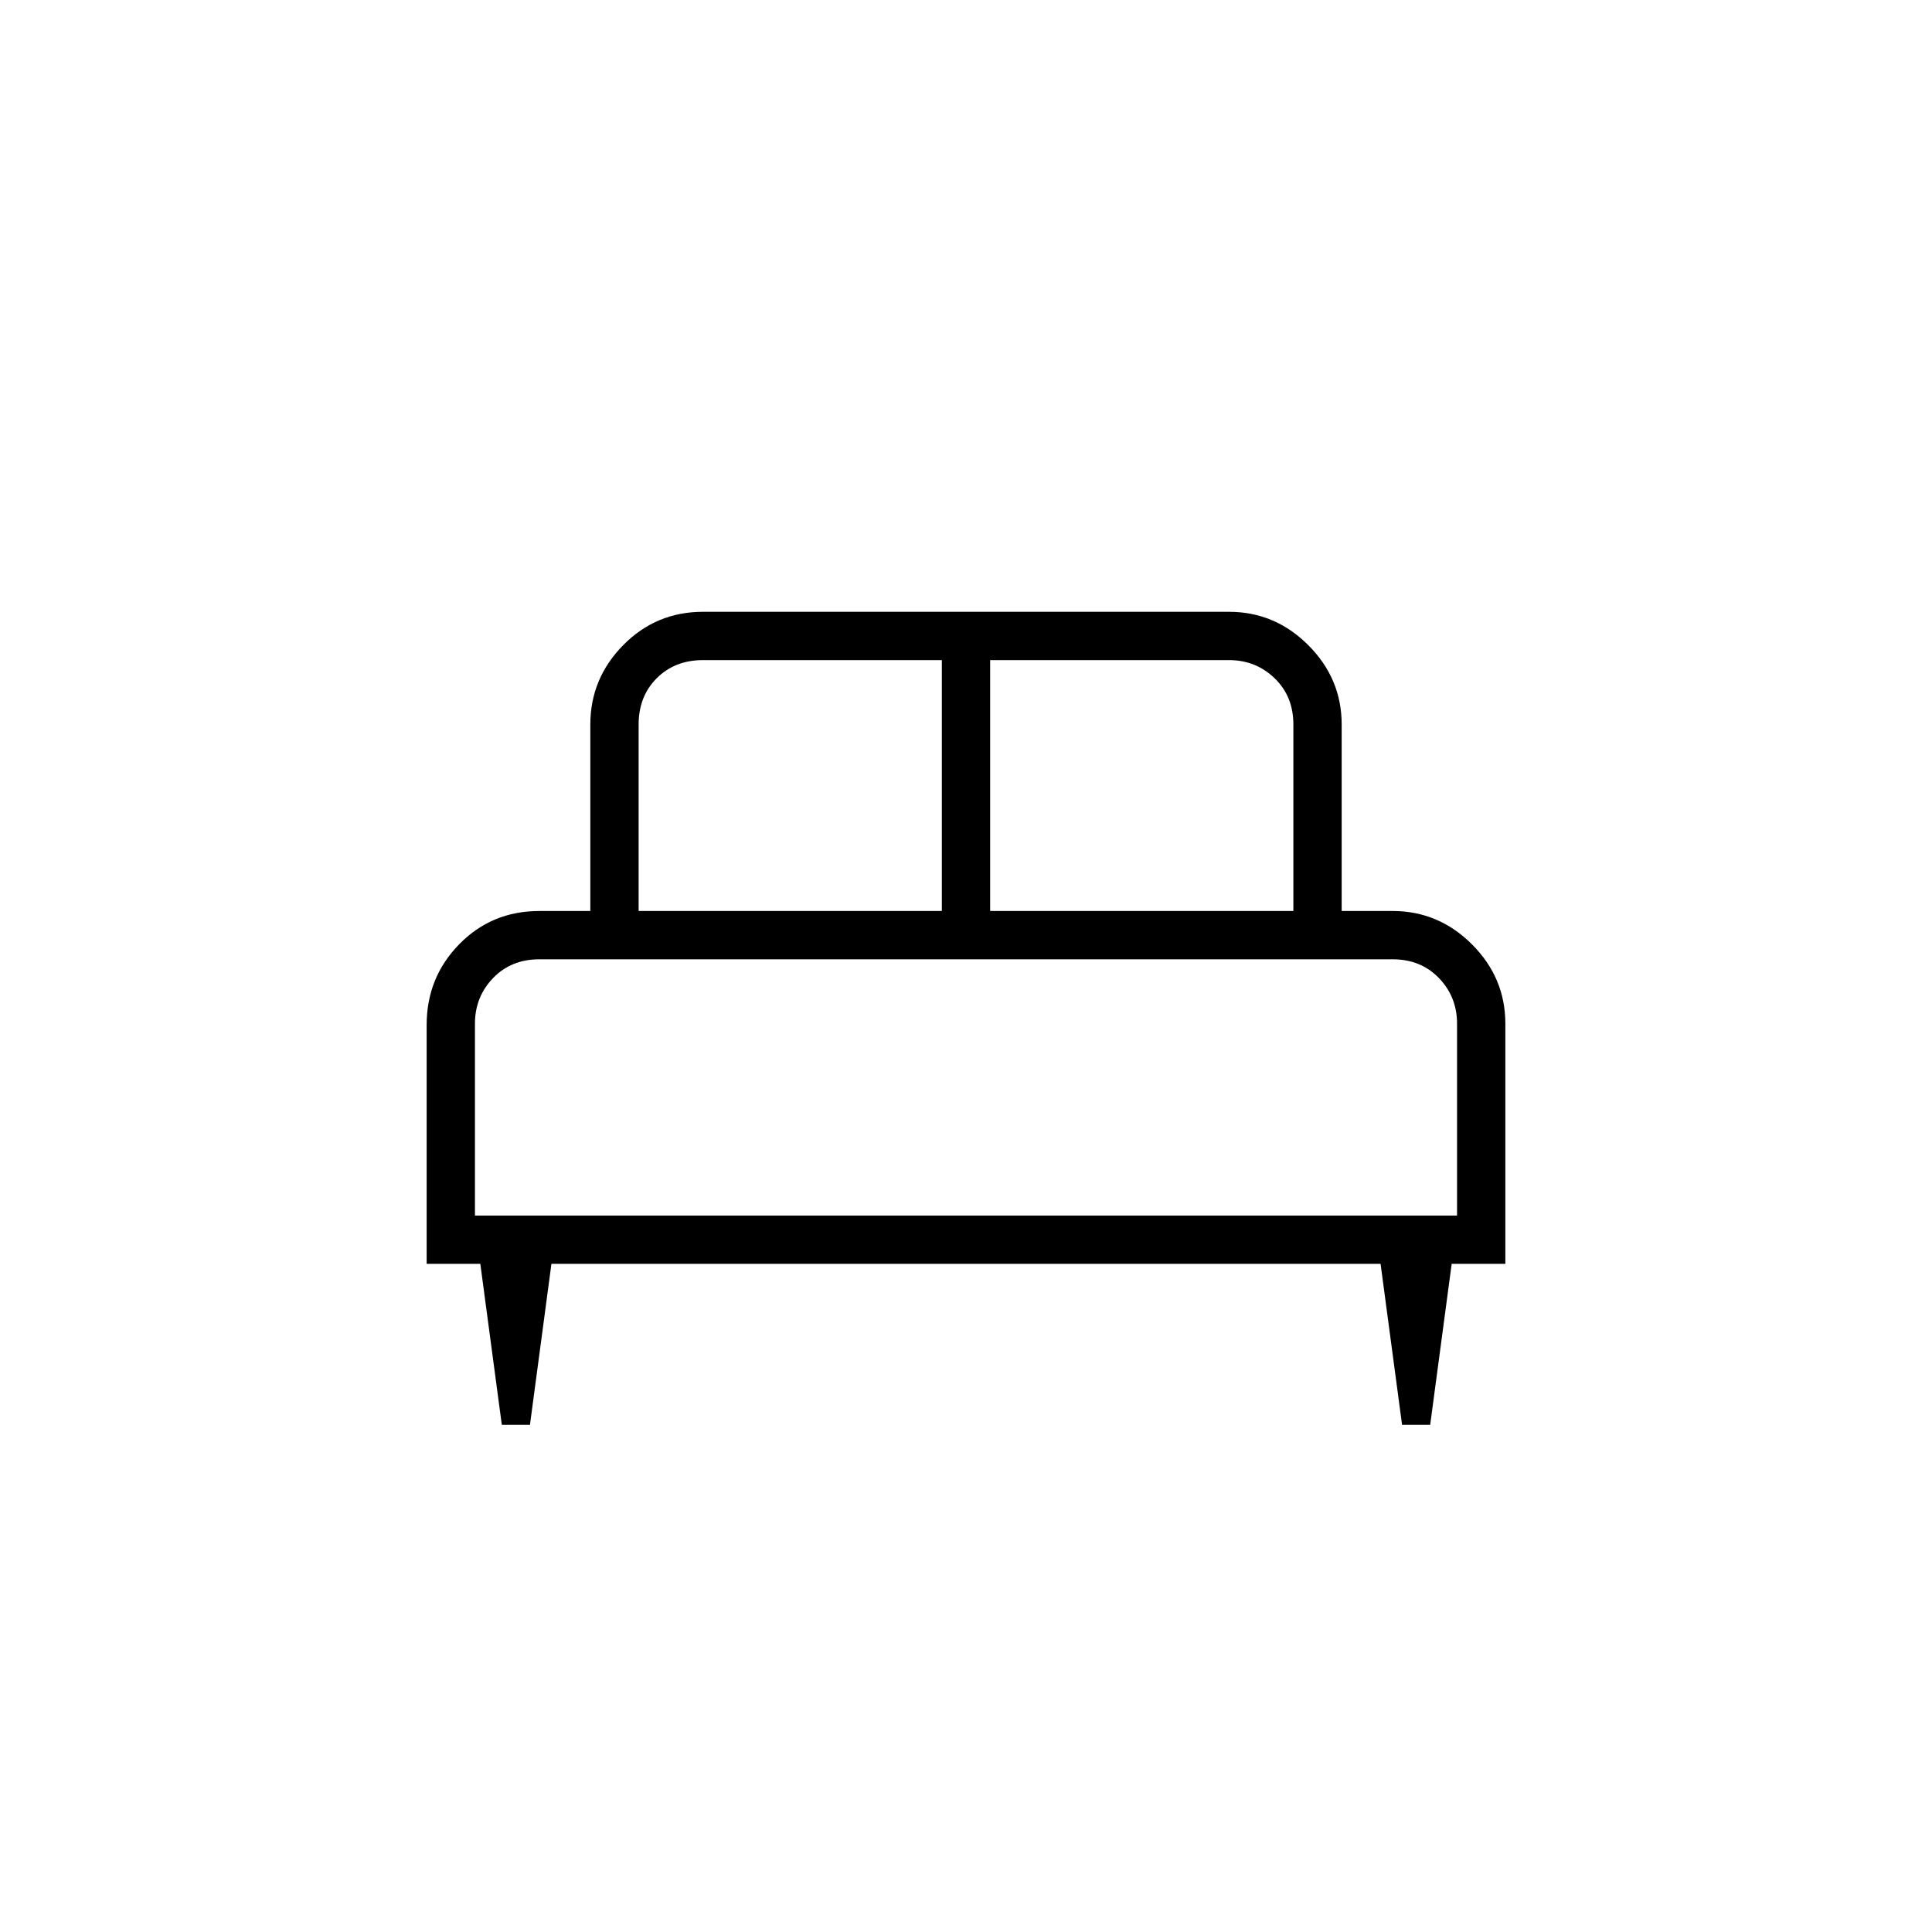 <svg xmlns="http://www.w3.org/2000/svg" height="40" viewBox="0 -960 960 960" width="40"><path d="M263.33-252h-13.98l-10.68-80H212v-118.67q0-23.6 16.17-40.13 16.16-16.53 39.83-16.53h25.33V-600q0-22.83 16.33-39.42Q325.98-656 349.33-656h261.34q22.83 0 39.41 16.58 16.59 16.59 16.59 39.42v92.67H692q22.83 0 39.42 16.58Q748-474.17 748-451.33V-332h-26.67l-10.68 80h-13.97L686-332H274l-10.67 80ZM492-507.33h150.67V-600q0-14-9.34-23-9.33-9-22.66-9H492v124.67Zm-174.67 0H468V-632H349.33q-14 0-23 9t-9 23v92.67ZM236-356h488v-95.33q0-13.34-9-22.67-9-9.33-23-9.33H268q-14 0-23 9.33t-9 22.67V-356Zm488 0H236h488Z"/></svg>